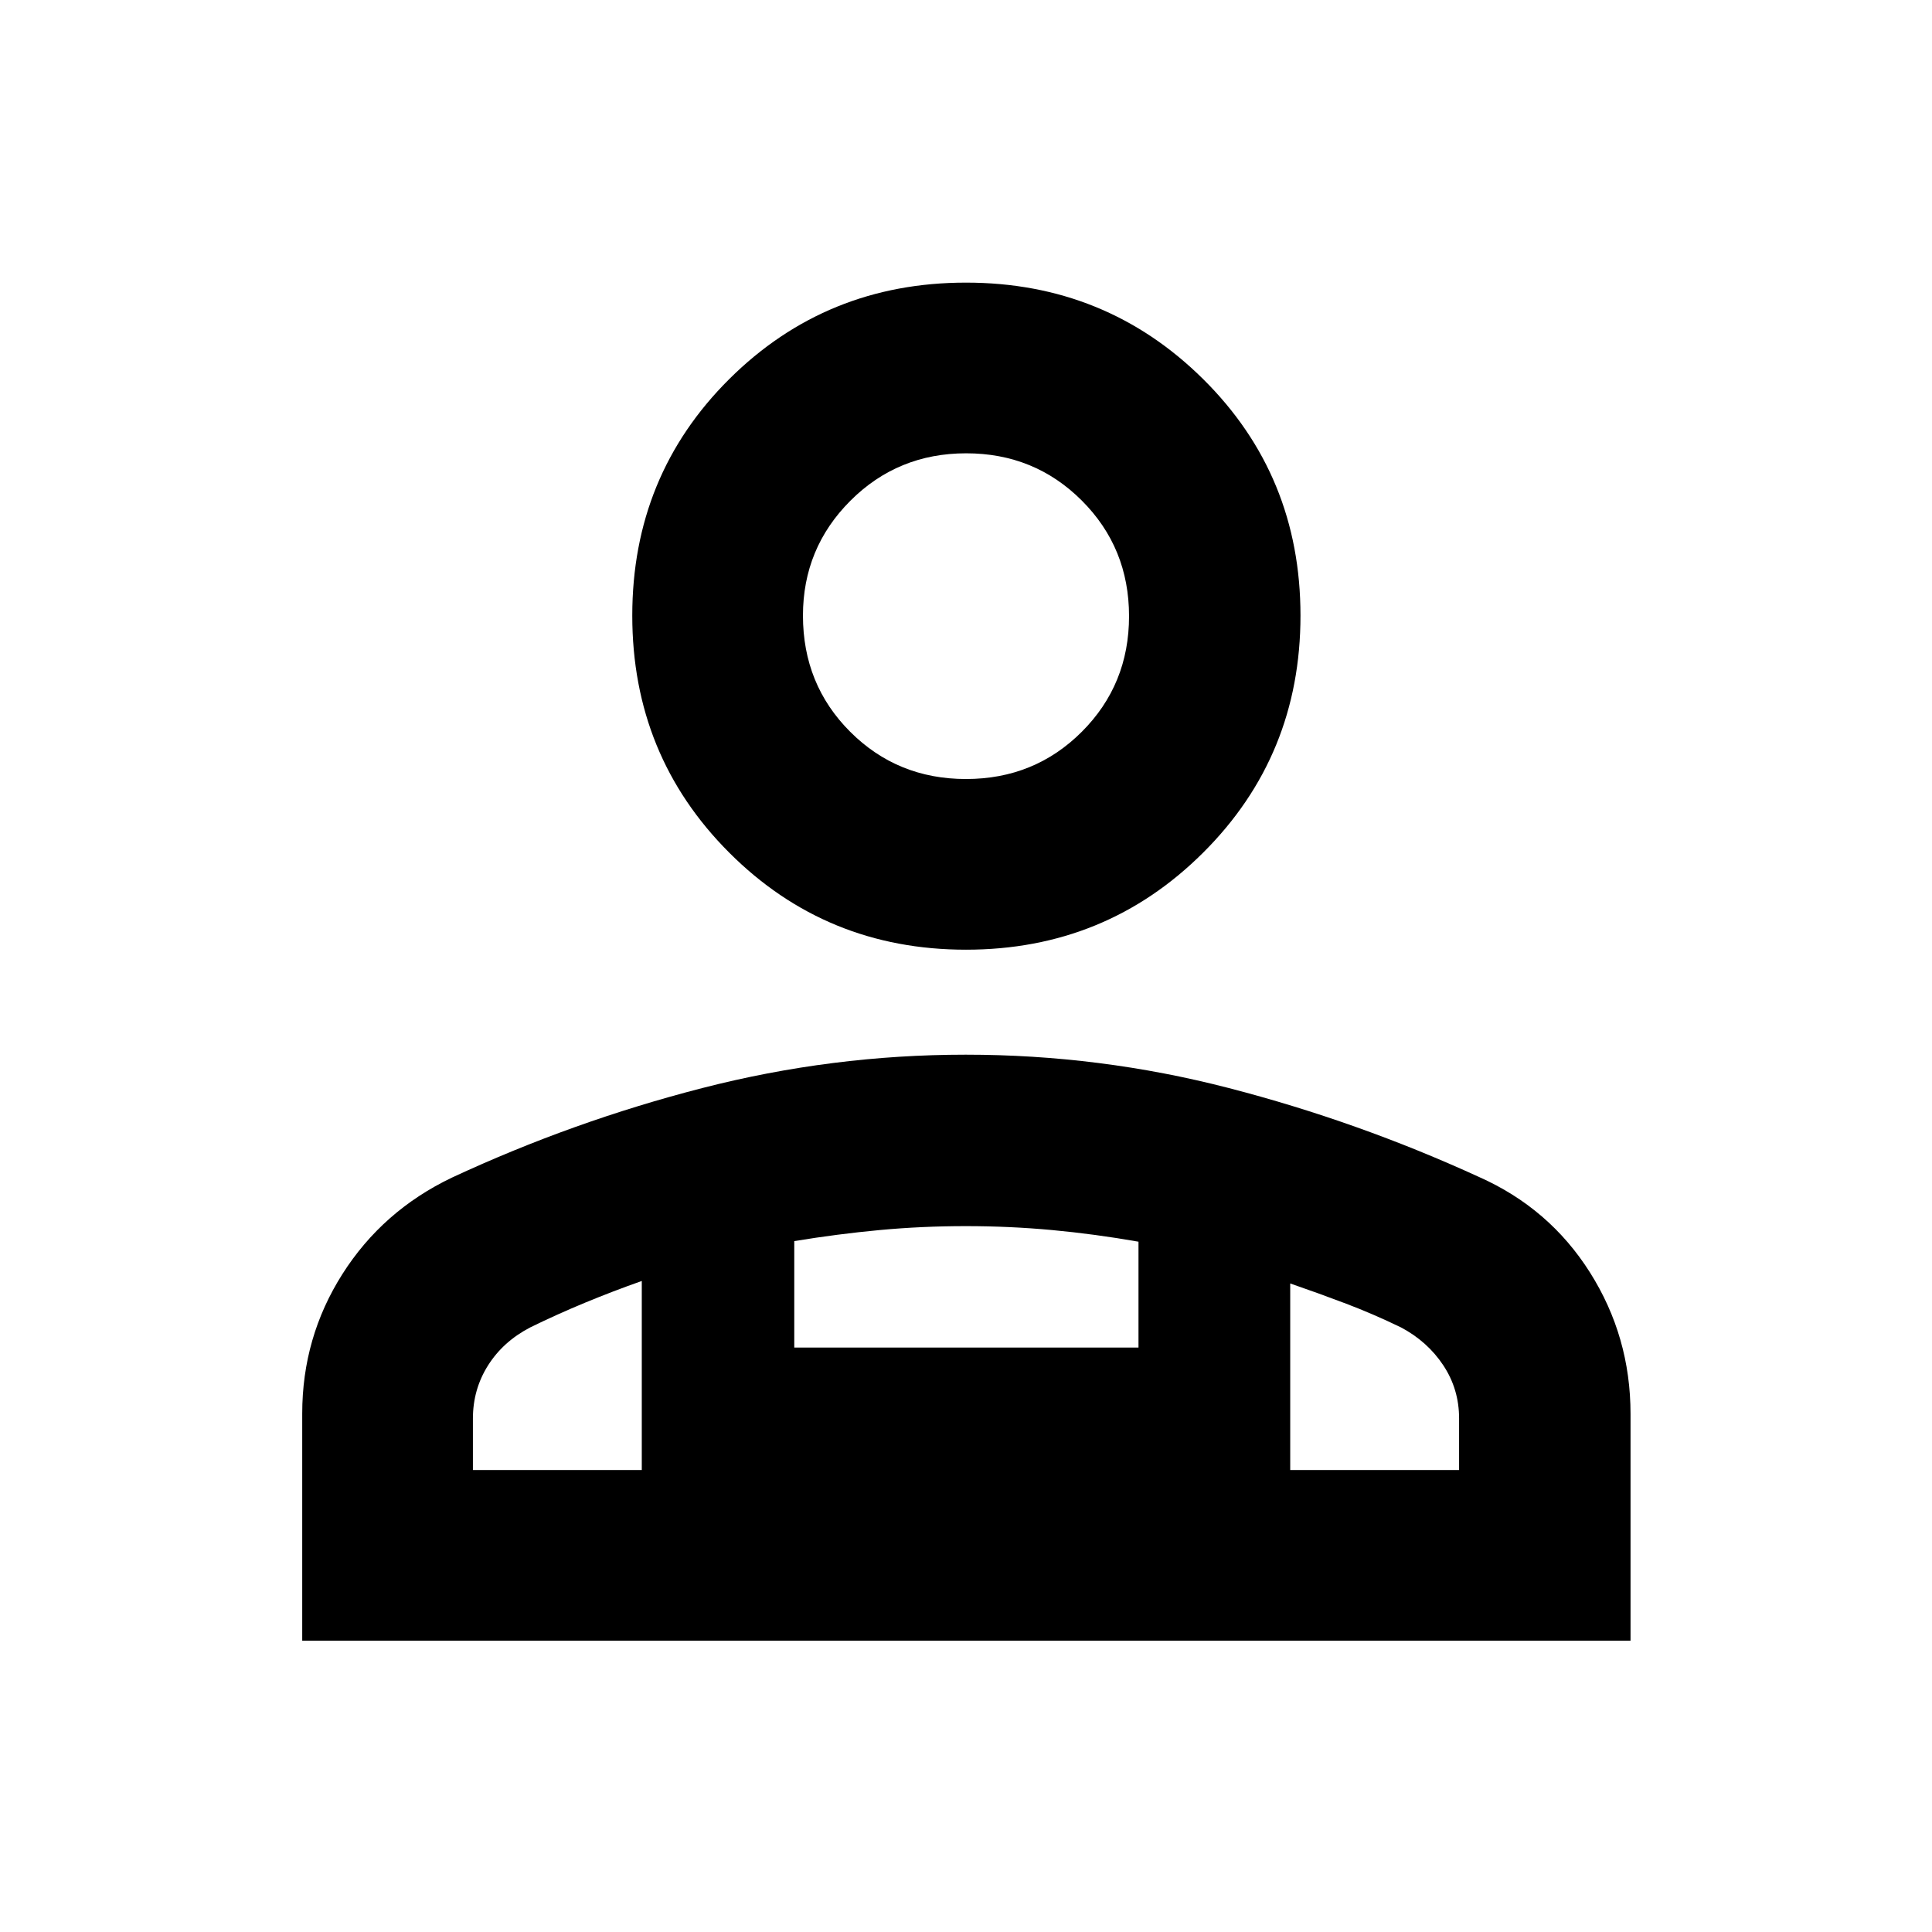 <svg xmlns="http://www.w3.org/2000/svg" height="40" viewBox="0 -960 960 960" width="40"><path d="M480-488.102q-69.428 0-117.627-48.199-48.2-48.2-48.2-117.816t48.2-117.533Q410.572-819.567 480-819.567t117.816 47.917q48.387 47.917 48.387 117.533t-48.387 117.816Q549.428-488.102 480-488.102ZM150.173-144.738v-112.879q0-37.837 19.952-69.281 19.952-31.443 54.354-47.916 60.179-28.008 124.586-44.564 64.408-16.557 130.815-16.557 66.653 0 130.727 16.584 64.074 16.583 124.282 44.166 34.989 15.539 55.152 47.453 20.163 31.914 20.163 70.275v112.719H150.173ZM480-572.914q34.072 0 57.543-23.471 23.471-23.471 23.471-57.449 0-33.979-23.481-57.45-23.482-23.471-57.45-23.471-33.967 0-57.532 23.574-23.565 23.573-23.565 57.064 0 34.261 23.471 57.732 23.471 23.471 57.543 23.471ZM641.102-322.26v92.71h83.913v-25.61q0-14.568-7.845-26.418-7.844-11.849-21.037-18.849-13.805-6.681-27.239-11.776-13.435-5.095-27.792-10.057ZM394.667-343.3v52.902H565.71v-52.61q-21.826-3.83-42.94-5.784-21.114-1.954-42.895-1.954-21.781 0-42.77 1.954-20.989 1.954-42.438 5.492ZM234.985-229.55h83.913v-93.942q-14.449 5.101-28.306 10.838-13.856 5.736-27.106 12.227-13.479 7-20.99 18.899-7.511 11.898-7.511 26.441v25.537Zm406.117 0H318.898h322.204ZM480-653.929Z"/></svg>